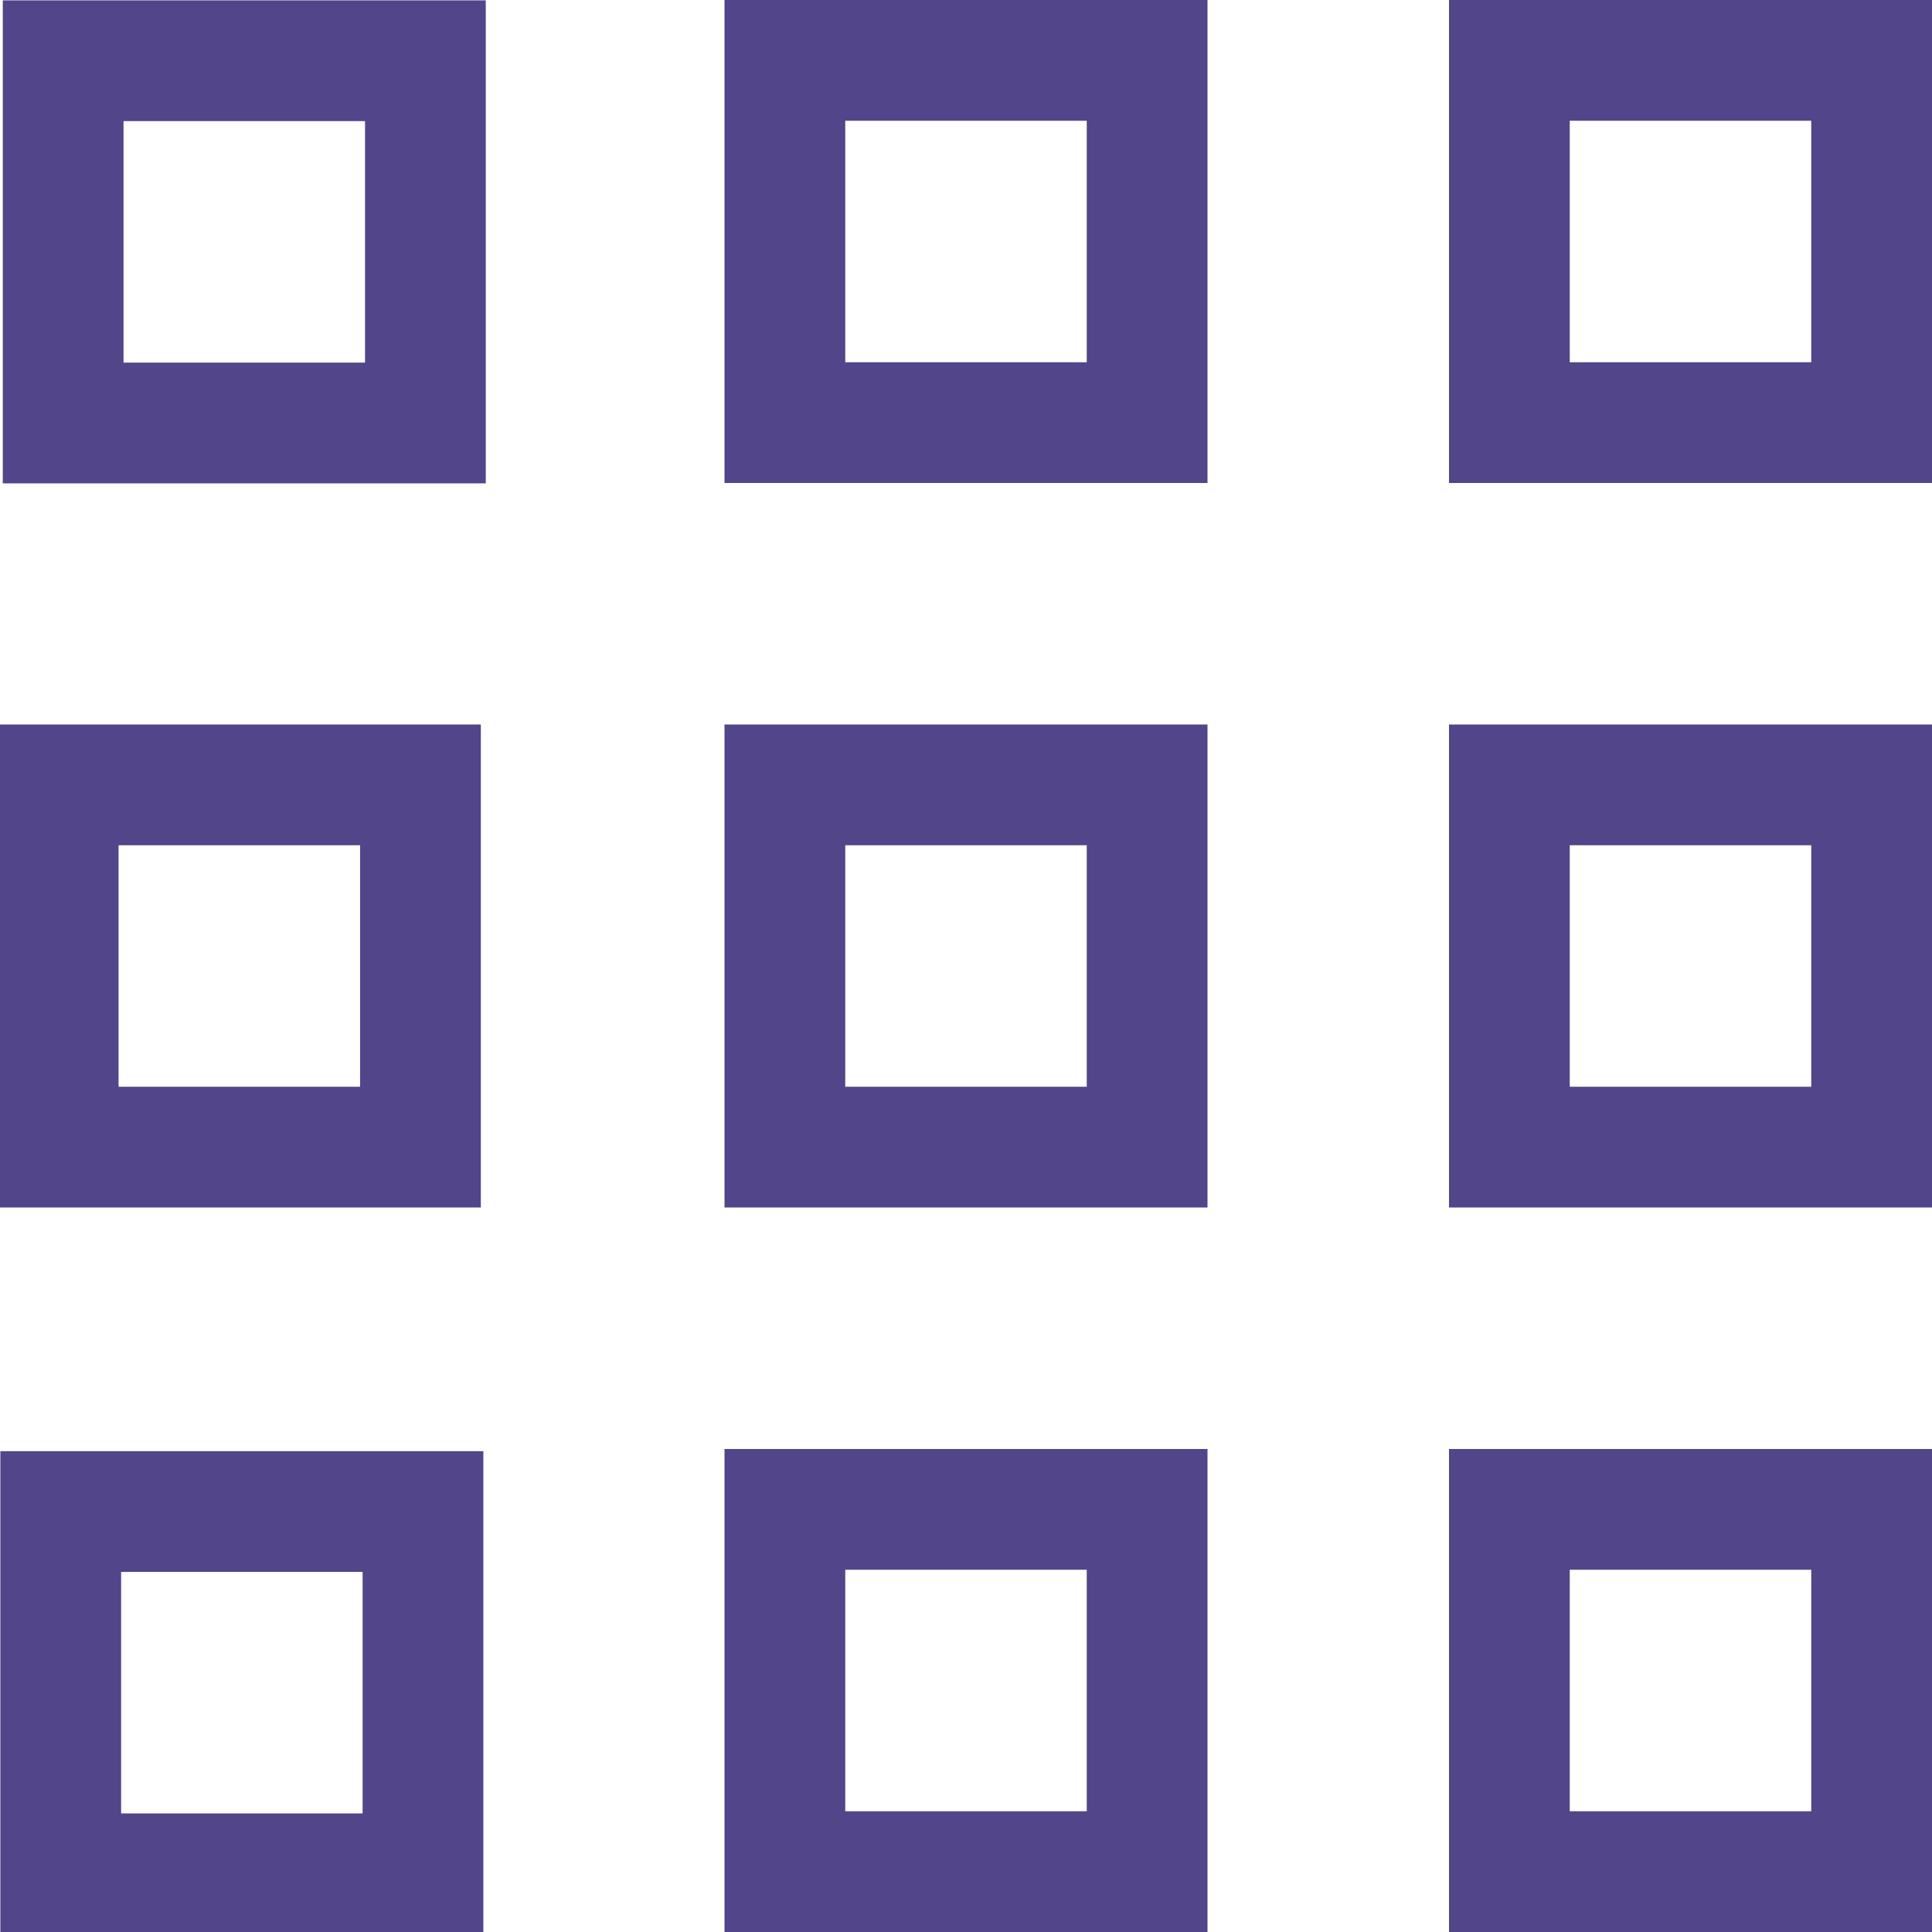 <?xml version="1.0" encoding="UTF-8" standalone="no"?>
<svg
   width="16"
   height="16"
   viewBox="0 0 16 16"
   fill="none"
   version="1.1"
   id="svg6"
   sodipodi:docname="view.svg"
   inkscape:version="1.3.2 (091e20e, 2023-11-25, custom)"
   xmlns:inkscape="http://www.inkscape.org/namespaces/inkscape"
   xmlns:sodipodi="http://sodipodi.sourceforge.net/DTD/sodipodi-0.dtd"
   xmlns="http://www.w3.org/2000/svg"
   xmlns:svg="http://www.w3.org/2000/svg">
  <defs
     id="defs6" />
  <sodipodi:namedview
     id="namedview6"
     pagecolor="#ffffff"
     bordercolor="#000000"
     borderopacity="0.25"
     inkscape:showpageshadow="2"
     inkscape:pageopacity="0.0"
     inkscape:pagecheckerboard="0"
     inkscape:deskcolor="#d1d1d1"
     inkscape:zoom="49.1875"
     inkscape:cx="7.9898348"
     inkscape:cy="8"
     inkscape:window-width="1920"
     inkscape:window-height="1001"
     inkscape:window-x="-9"
     inkscape:window-y="-9"
     inkscape:window-maximized="1"
     inkscape:current-layer="svg6" />
  <path
     d="M6.5 3.5V0.5H9.5V3.5H6.5Z"
     stroke="#52458A"
     id="path1" />
  <path
     d="m 6.5,9.5 v -3 h 3 v 3 z"
     stroke="#52458a"
     id="path1-4" />
  <path
     d="m 0.482,9.5 v -3 H 3.482 v 3 z"
     stroke="#52458a"
     id="path1-4-5" />
  <path
     d="m 0.503,15.518 v -3 H 3.503 v 3 z"
     stroke="#52458a"
     id="path1-4-0" />
  <path
     d="M12.5 3.5V0.5H15.5V3.5H12.5Z"
     stroke="#52458A"
     id="path2" />
  <path
     d="m 0.523,3.503 v -3 H 3.523 v 3 z"
     stroke="#52458a"
     id="path3" />
  <path
     d="M12.5 9.5V6.5H15.5V9.5H12.5Z"
     stroke="#52458A"
     id="path4" />
  <path
     d="M6.5 15.5V12.5H9.5V15.5H6.5Z"
     stroke="#52458A"
     id="path5" />
  <path
     d="M12.5 15.5V12.5H15.5V15.5H12.5Z"
     stroke="#52458A"
     id="path6" />
</svg>
